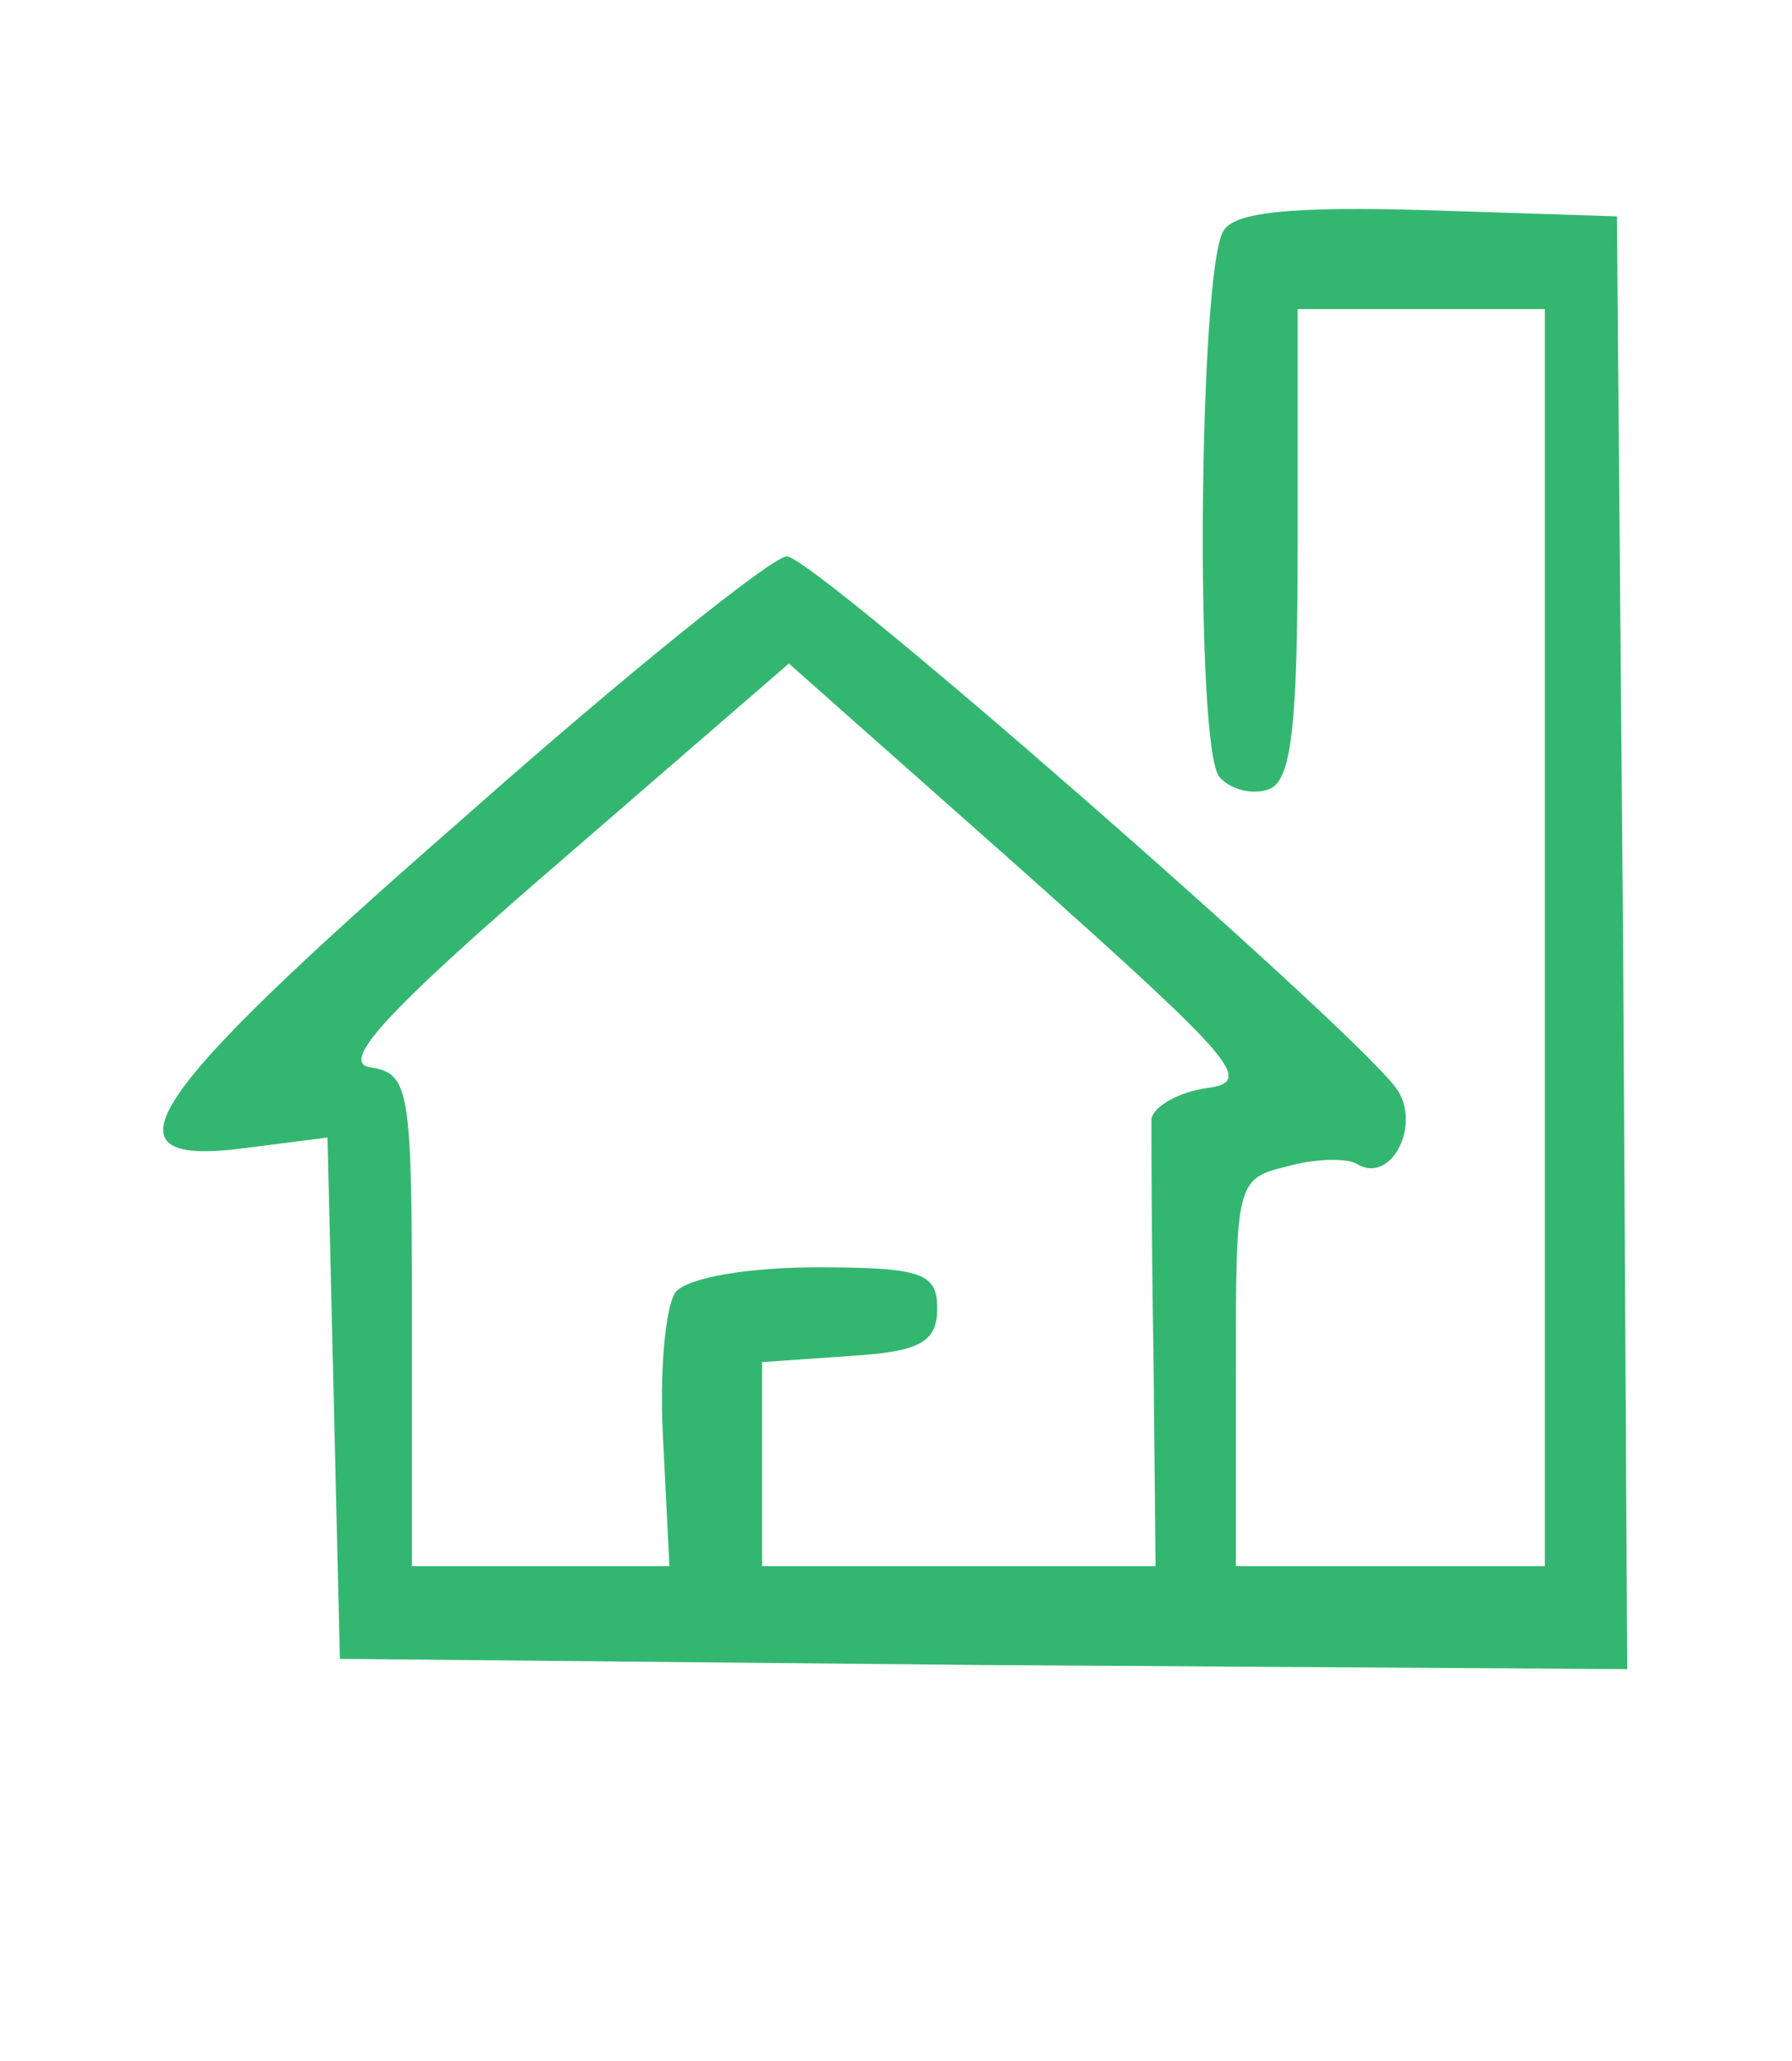 <?xml version="1.0" standalone="no"?>
<!DOCTYPE svg PUBLIC "-//W3C//DTD SVG 20010904//EN"
 "http://www.w3.org/TR/2001/REC-SVG-20010904/DTD/svg10.dtd">
<svg version="1.0" xmlns="http://www.w3.org/2000/svg"
 width="87pt" height="100pt" viewBox="0 0 87 100"
 preserveAspectRatio="xMidYMid meet">
<g transform="translate(0,100) scale(0.1,-0.1)"
fill="#33b770" stroke="none">
<path d="M594 888 c-12 -19 -14 -251 -2 -265 5 -6 16 -9 24 -6 11 4 14 30 14
119 l0 114 60 0 60 0 0 -305 0 -305 -75 0 -75 0 0 94 c0 92 0 94 25 100 14 4
30 4 34 1 17 -10 32 21 18 38 -25 32 -282 257 -295 257 -7 0 -78 -57 -157
-127 -157 -137 -179 -170 -105 -160 l39 5 3 -126 3 -127 313 -3 312 -2 -2 352
-3 353 -92 3 c-66 2 -94 -1 -99 -10z m-8 -416 c-14 -2 -26 -9 -27 -15 0 -7 0
-58 1 -114 l1 -103 -95 0 -96 0 0 49 0 50 43 3 c34 2 42 7 42 23 0 17 -7 20
-58 20 -34 0 -63 -5 -69 -12 -5 -7 -8 -39 -6 -73 l3 -60 -62 0 -63 0 0 119 c0
112 -1 120 -20 123 -15 2 5 25 92 100 l111 96 114 -101 c103 -92 112 -102 89
-105z"/>
</g>
</svg>

